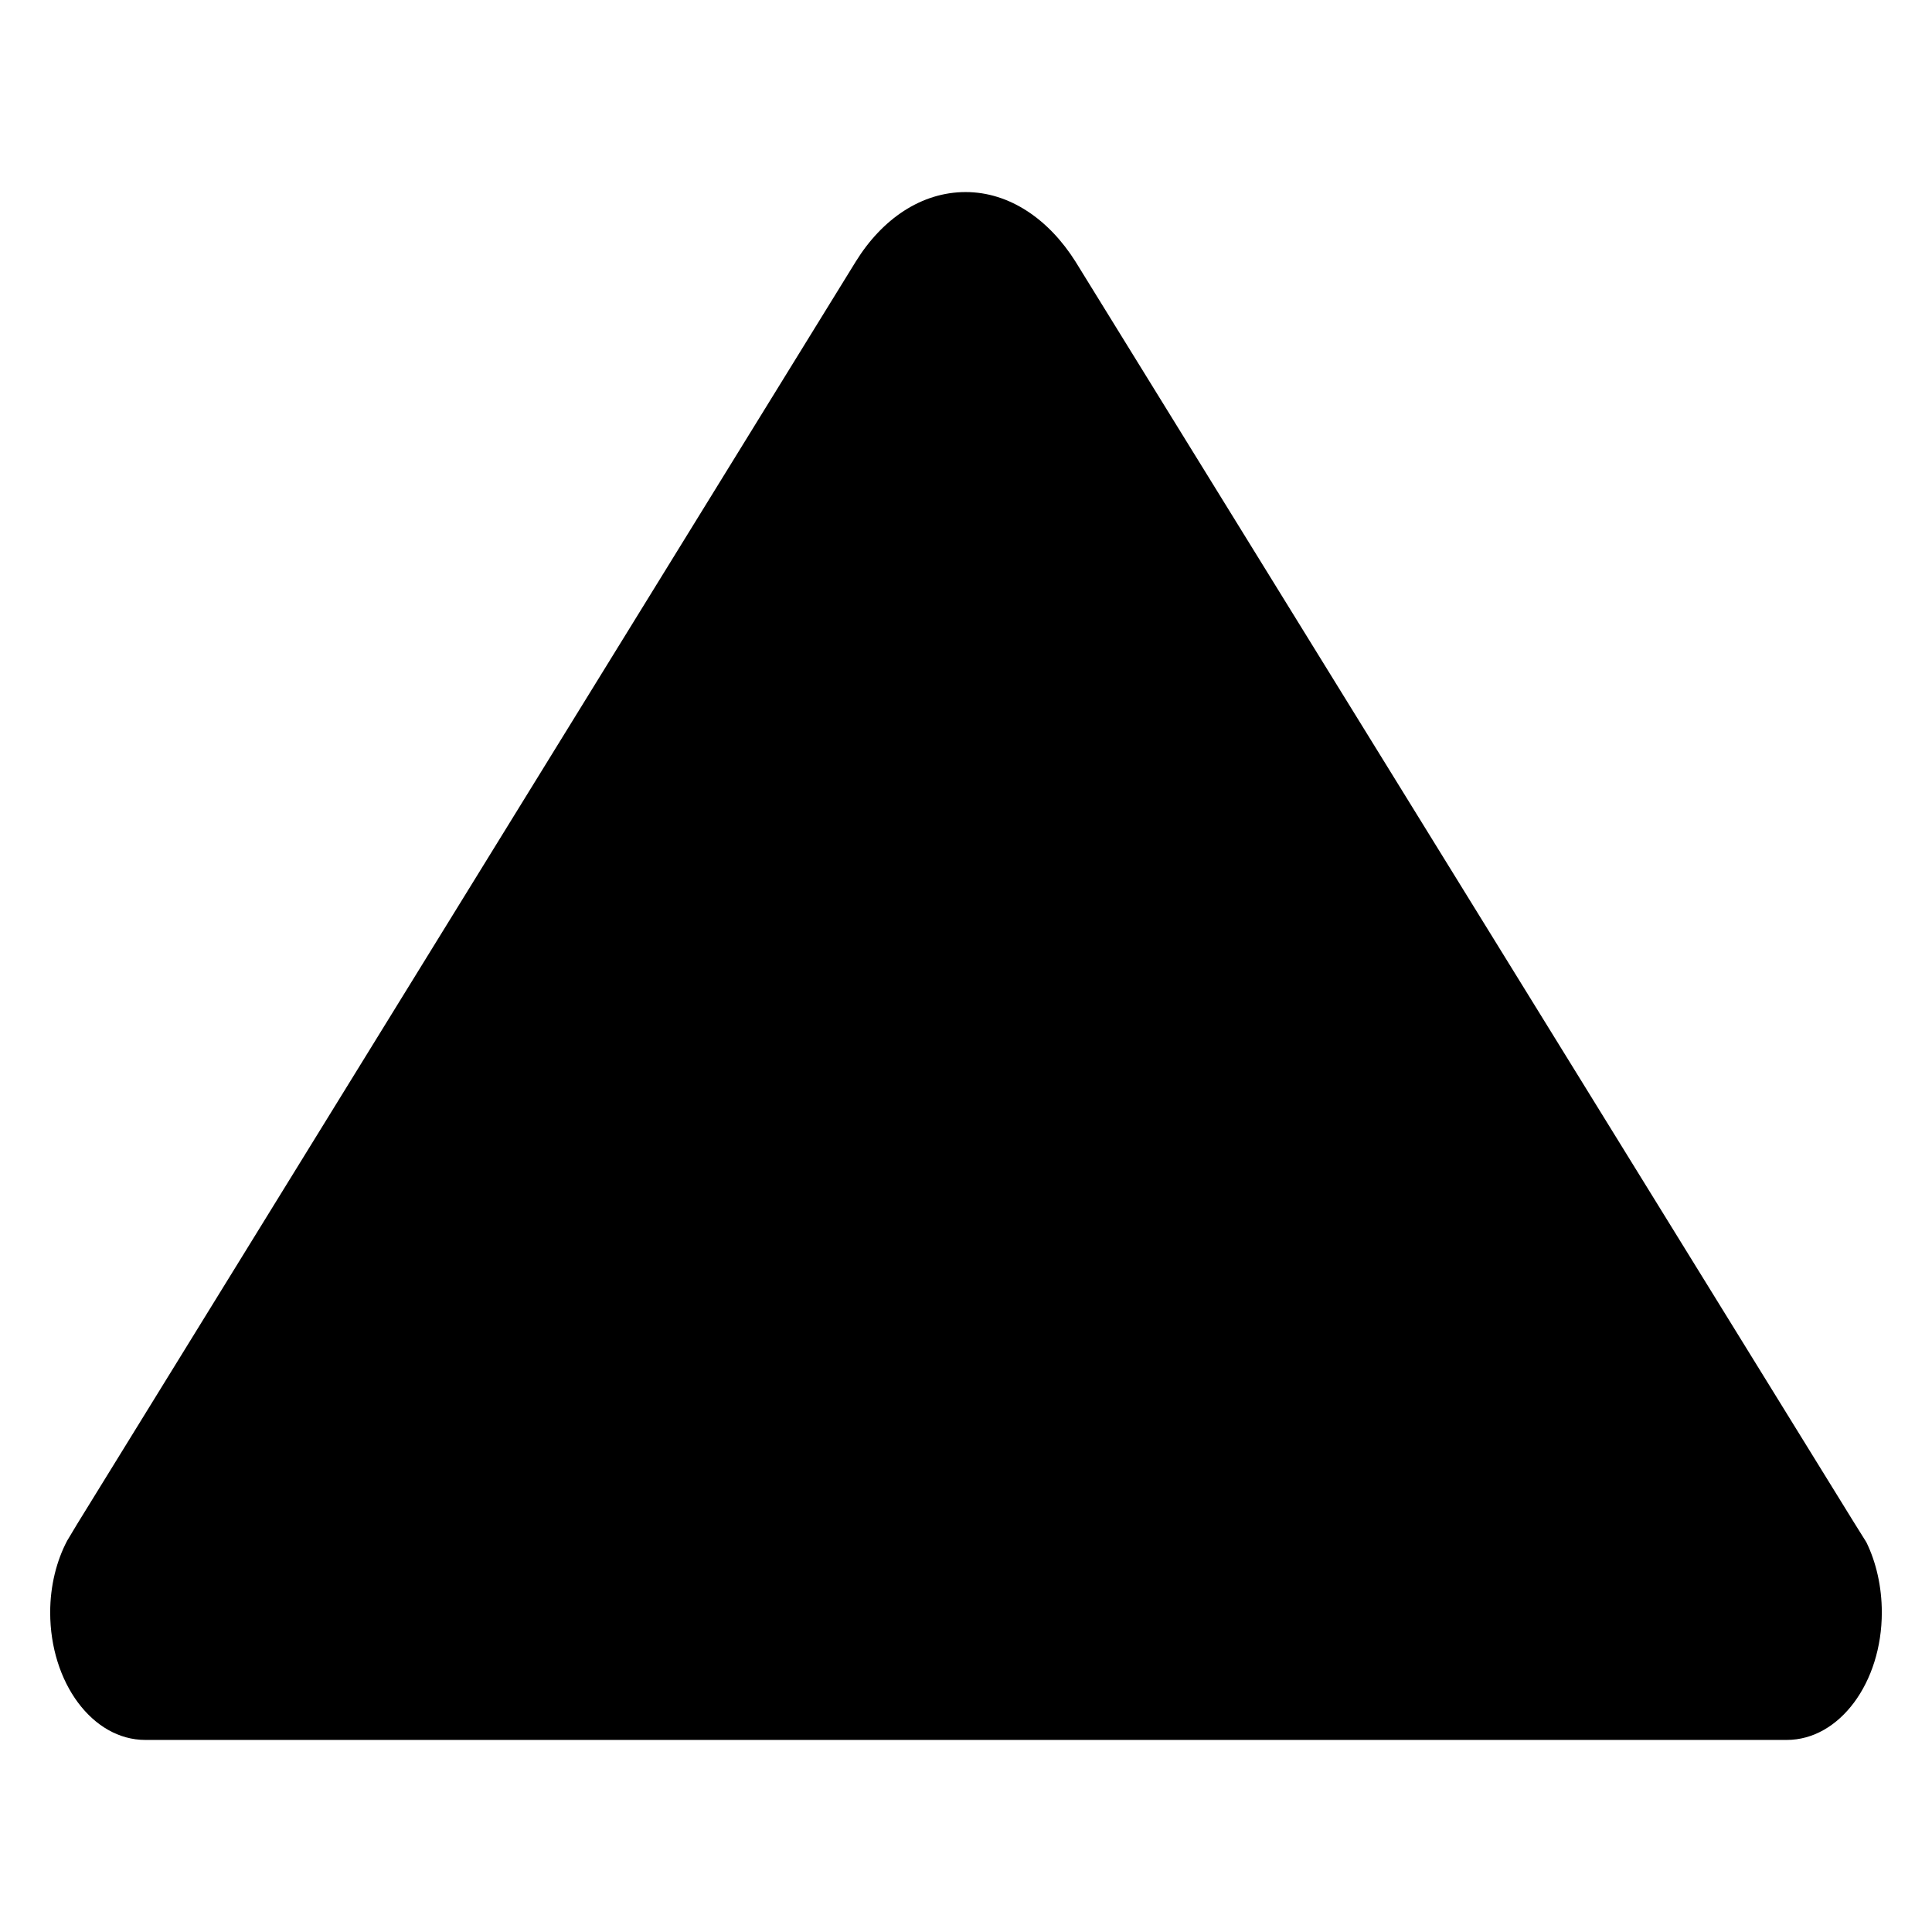 <?xml version="1.0" encoding="utf-8"?>
<!-- Generator: Adobe Illustrator 19.0.0, SVG Export Plug-In . SVG Version: 6.00 Build 0)  -->
<svg version="1.1" id="Layer_1" xmlns="http://www.w3.org/2000/svg" xmlns:xlink="http://www.w3.org/1999/xlink" x="0px" y="0px"
	 viewBox="211 -211 512 512" style="enable-background:new 211 -211 512 512;" xml:space="preserve">
<style type="text/css">
	.st0{opacity:1;}
</style>
<path class="st0" d="M224.3,216.3c0,18.6,11.2,33.8,25.2,33.8l0,0h435l0,0c14,0,25.2-15.2,25.2-33.8c0-6.8-1.5-13.3-4.1-18.6
	l-3.5-5.6L496-141.7c-7-11.1-17.4-18.4-29.1-18.4c-11.7,0-22.1,7.1-29.1,18.4L231.5,192.8l-2.7,4.5
	C226,202.6,224.3,209.2,224.3,216.3z"/>
</svg>
